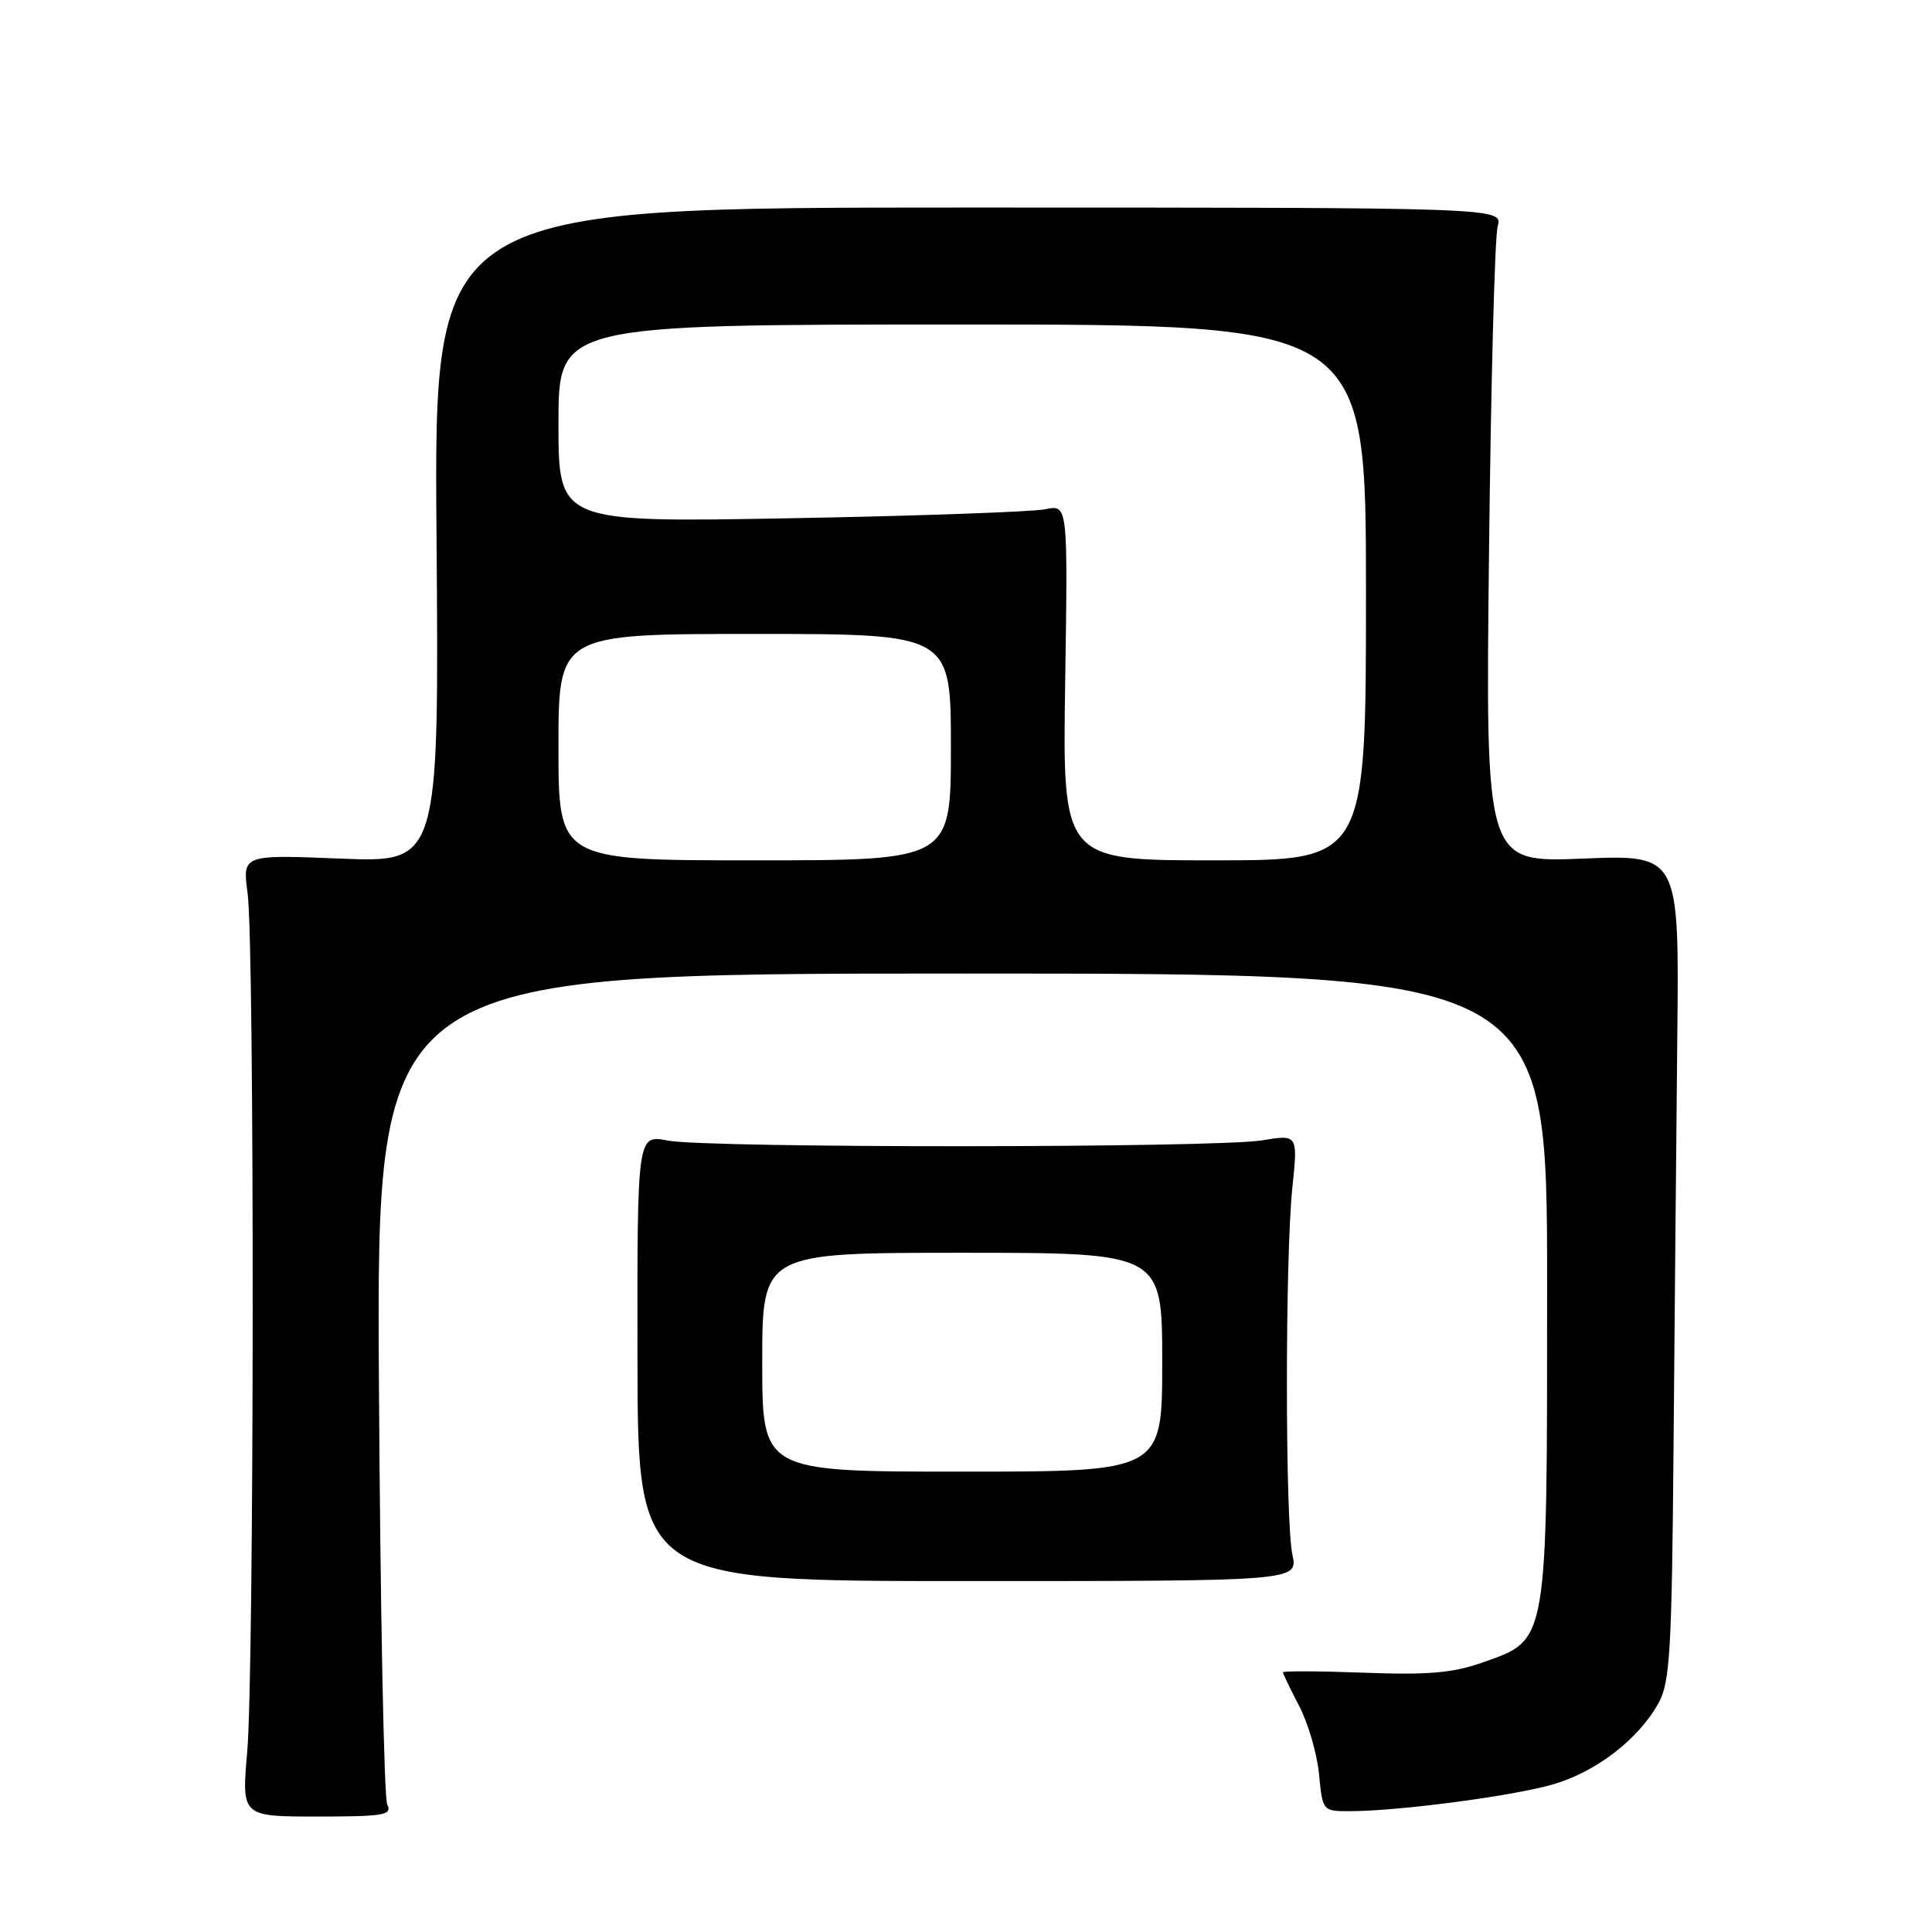 <?xml version="1.0" encoding="UTF-8" standalone="no"?>
<!DOCTYPE svg PUBLIC "-//W3C//DTD SVG 1.1//EN" "http://www.w3.org/Graphics/SVG/1.1/DTD/svg11.dtd" >
<svg xmlns="http://www.w3.org/2000/svg" xmlns:xlink="http://www.w3.org/1999/xlink" version="1.1" viewBox="0 0 256 256">
 <g >
 <path fill="currentColor"
d=" M 51.31 239.10 C 50.88 238.22 50.39 213.09 50.21 183.25 C 49.89 129.00 49.89 129.00 127.44 129.00 C 205.00 129.00 205.00 129.00 205.00 170.25 C 205.00 218.18 205.16 217.20 196.50 220.27 C 192.54 221.68 189.27 221.96 180.75 221.64 C 174.84 221.42 170.00 221.40 170.00 221.59 C 170.00 221.78 170.97 223.80 172.16 226.08 C 173.34 228.35 174.53 232.42 174.78 235.11 C 175.25 239.98 175.27 240.00 178.88 239.99 C 185.33 239.98 200.36 238.00 205.75 236.45 C 211.49 234.80 217.16 230.43 219.80 225.60 C 221.28 222.91 221.53 218.50 221.75 192.00 C 221.89 175.22 222.12 150.64 222.25 137.38 C 222.50 113.25 222.50 113.25 209.67 113.77 C 196.84 114.29 196.84 114.29 197.30 73.40 C 197.55 50.90 198.06 31.38 198.45 30.00 C 199.14 27.50 199.14 27.50 128.32 27.50 C 57.50 27.50 57.50 27.50 57.84 70.90 C 58.18 114.29 58.18 114.29 45.15 113.77 C 32.12 113.24 32.12 113.24 32.81 118.37 C 33.74 125.28 33.69 221.27 32.76 232.10 C 32.01 240.70 32.01 240.70 42.05 240.70 C 50.91 240.70 52.00 240.51 51.31 239.10 Z  M 171.25 206.00 C 170.28 201.48 170.28 166.63 171.24 157.41 C 171.98 150.32 171.98 150.32 167.24 151.10 C 161.05 152.12 93.70 152.15 88.47 151.13 C 84.43 150.35 84.43 150.35 84.47 179.92 C 84.50 209.50 84.50 209.50 128.25 209.50 C 172.00 209.50 172.00 209.50 171.25 206.00 Z  M 74.00 99.00 C 74.00 84.00 74.00 84.00 100.00 84.00 C 126.00 84.00 126.00 84.00 126.00 99.00 C 126.00 114.00 126.00 114.00 100.00 114.00 C 74.00 114.00 74.00 114.00 74.00 99.00 Z  M 141.14 90.42 C 141.50 66.85 141.50 66.85 138.50 67.48 C 136.85 67.82 121.66 68.36 104.75 68.67 C 74.00 69.23 74.00 69.23 74.00 56.11 C 74.00 43.00 74.00 43.00 127.50 43.00 C 181.00 43.00 181.00 43.00 181.00 78.50 C 181.00 114.00 181.00 114.00 160.89 114.00 C 140.79 114.00 140.79 114.00 141.14 90.42 Z  M 101.00 180.50 C 101.00 166.00 101.00 166.00 127.50 166.00 C 154.00 166.00 154.00 166.00 154.00 180.50 C 154.00 195.00 154.00 195.00 127.50 195.00 C 101.00 195.00 101.00 195.00 101.00 180.50 Z "/>
</g>
</svg>